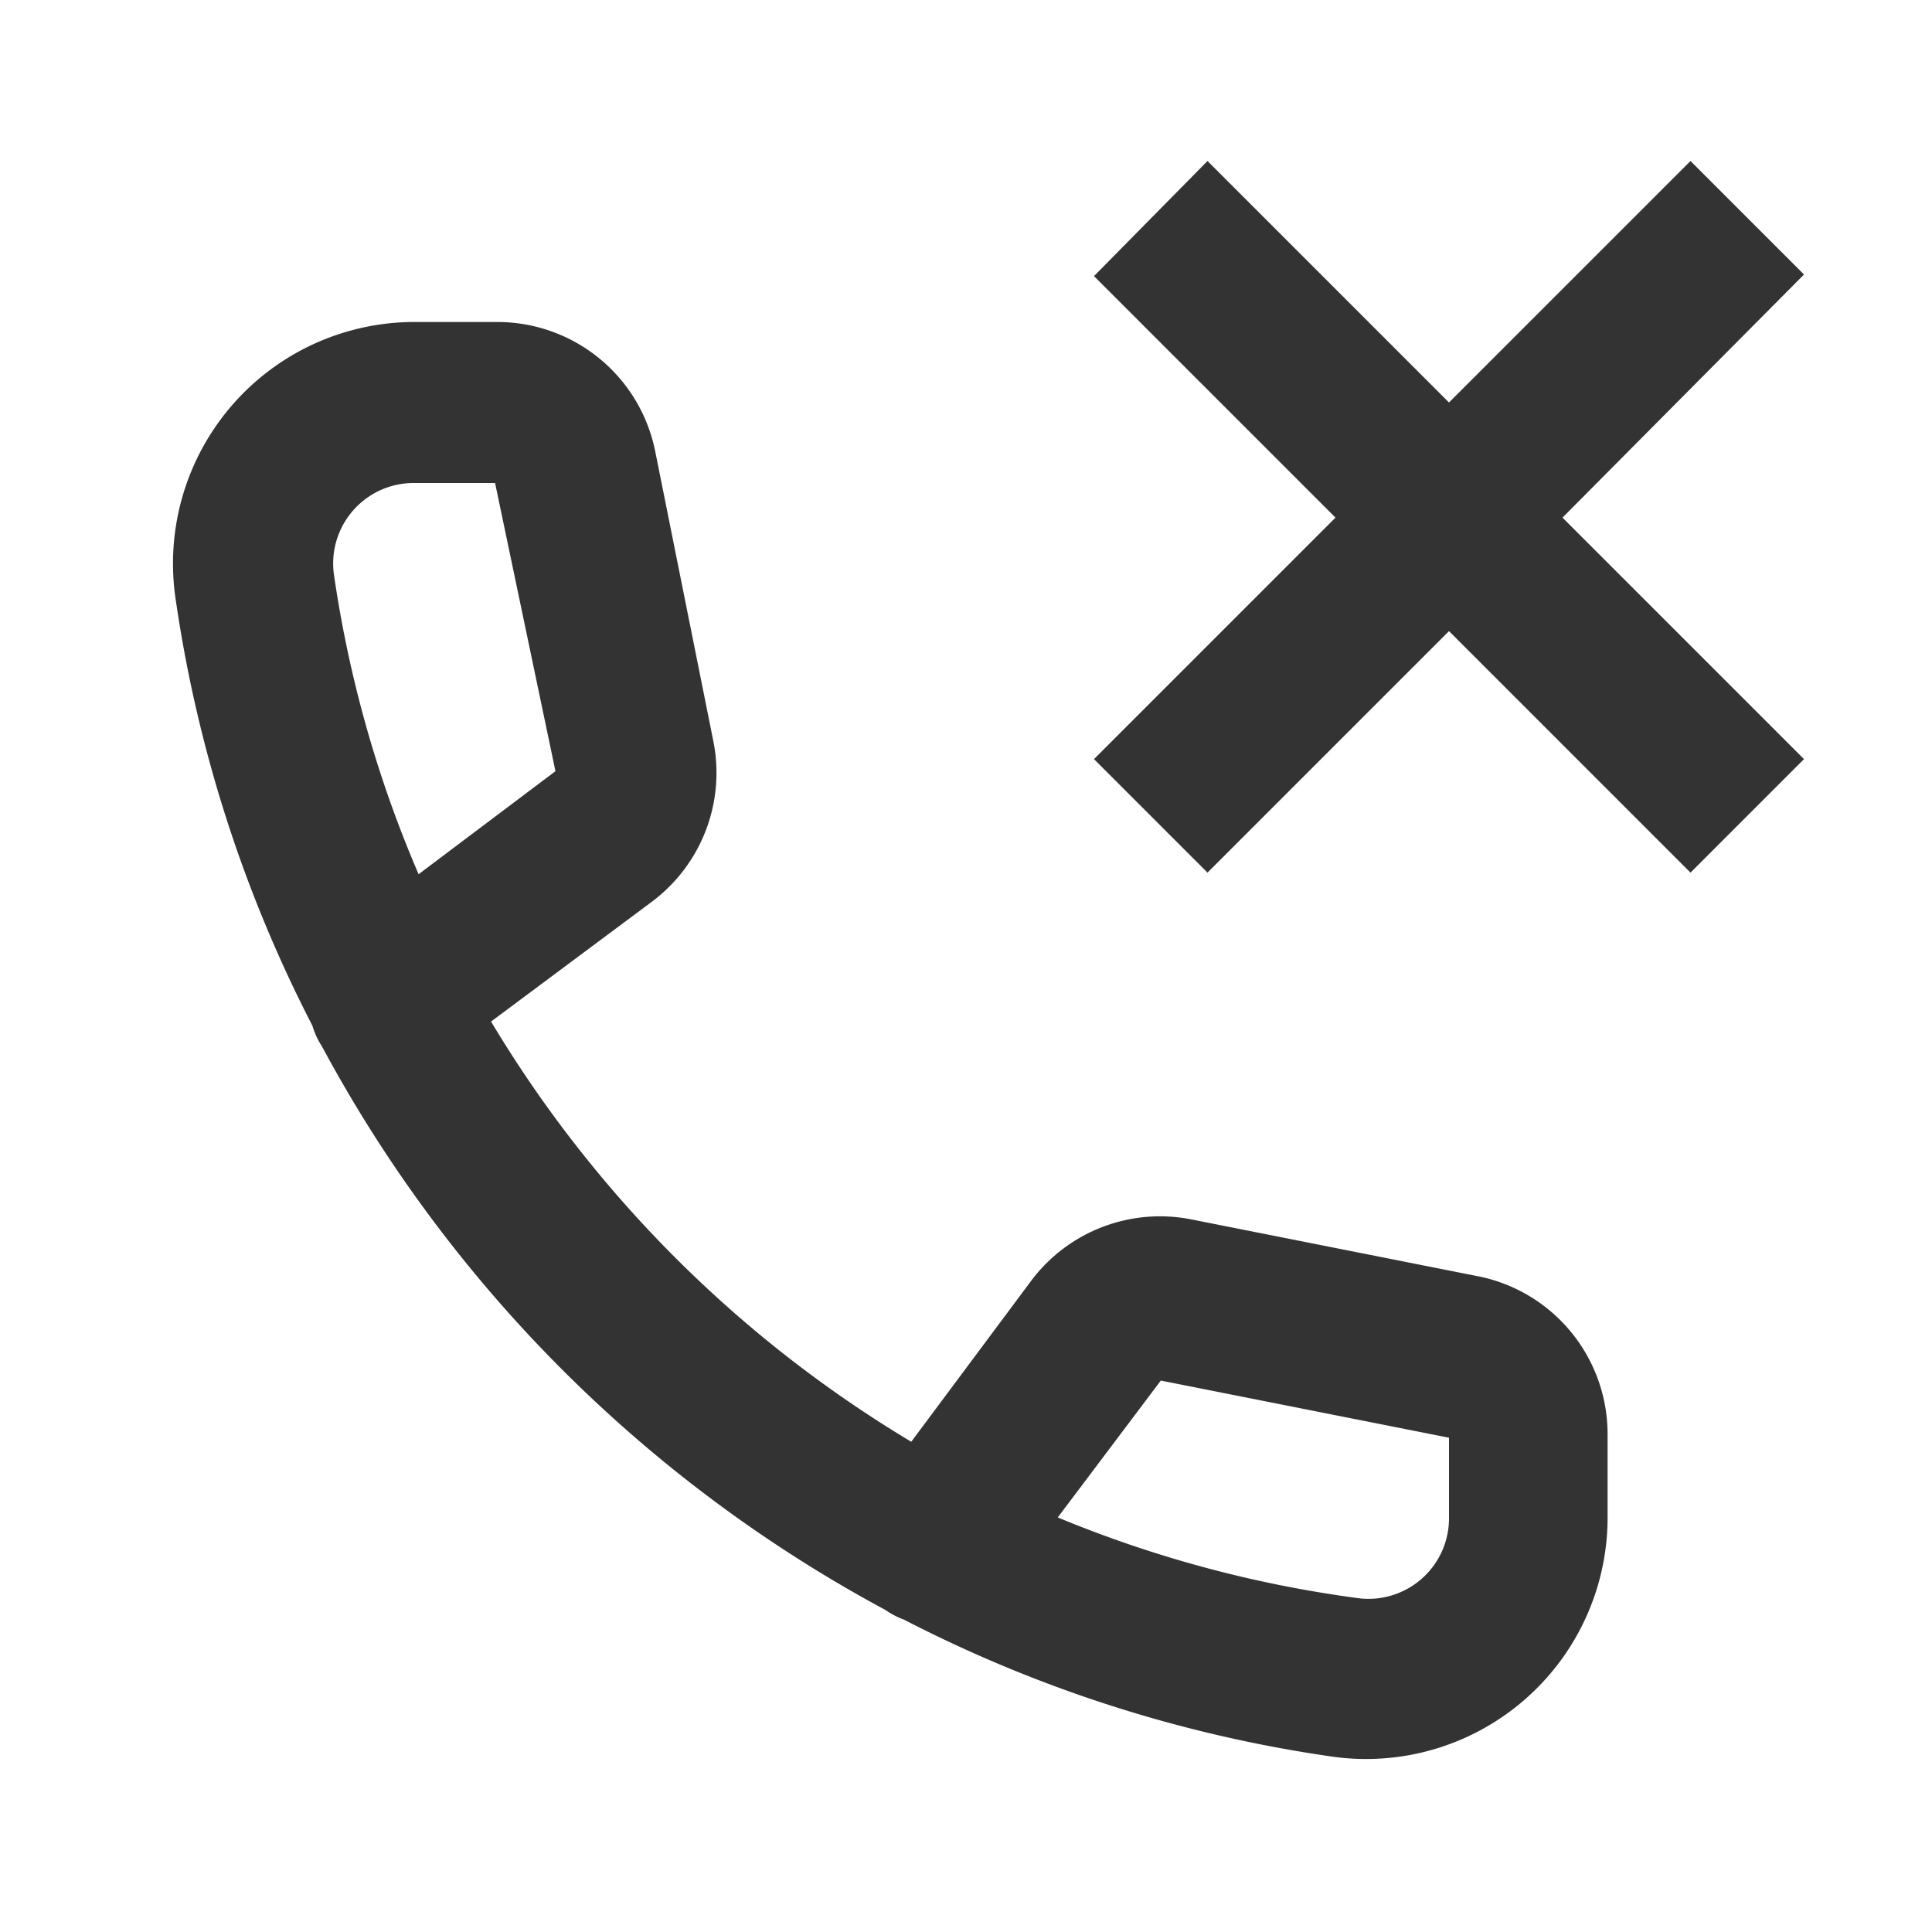 <svg id="fe221373-7567-44bb-ac1c-dea7c9e40da7" data-name="Layer 1" xmlns="http://www.w3.org/2000/svg" width="24" height="24" viewBox="0 0 24 24">
  <title>call_end_v3</title>
  <rect width="24" height="24" fill="none"/>
  <path d="M18.39,15.86l-3.58-.71a2,2,0,0,0-2,.76l-1.49,2a15.17,15.17,0,0,1-5.22-5.22l2-1.49a2,2,0,0,0,.76-2L8.14,5.61A2,2,0,0,0,6.18,4h-1a3,3,0,0,0-3,3.43,16.79,16.79,0,0,0,1.7,5.31A1,1,0,0,0,4,13a17.18,17.18,0,0,0,7,7,1,1,0,0,0,.23.12,16.78,16.78,0,0,0,5.31,1.7,3,3,0,0,0,3.43-3v-1A2,2,0,0,0,18.39,15.86ZM4.15,7.15A1,1,0,0,1,5.15,6h1L6.9,9.58l-1.7,1.28A14.79,14.79,0,0,1,4.15,7.15ZM18,18.85a1,1,0,0,1-1.15,1,14.81,14.81,0,0,1-3.71-1l1.28-1.7,3.58.71ZM19.41,6.43l3,3L21,10.84l-3-3-3,3L13.59,9.43l3-3-3-3L15,2l3,3,3-3,1.41,1.41Z" fill="#333"/>
</svg>
